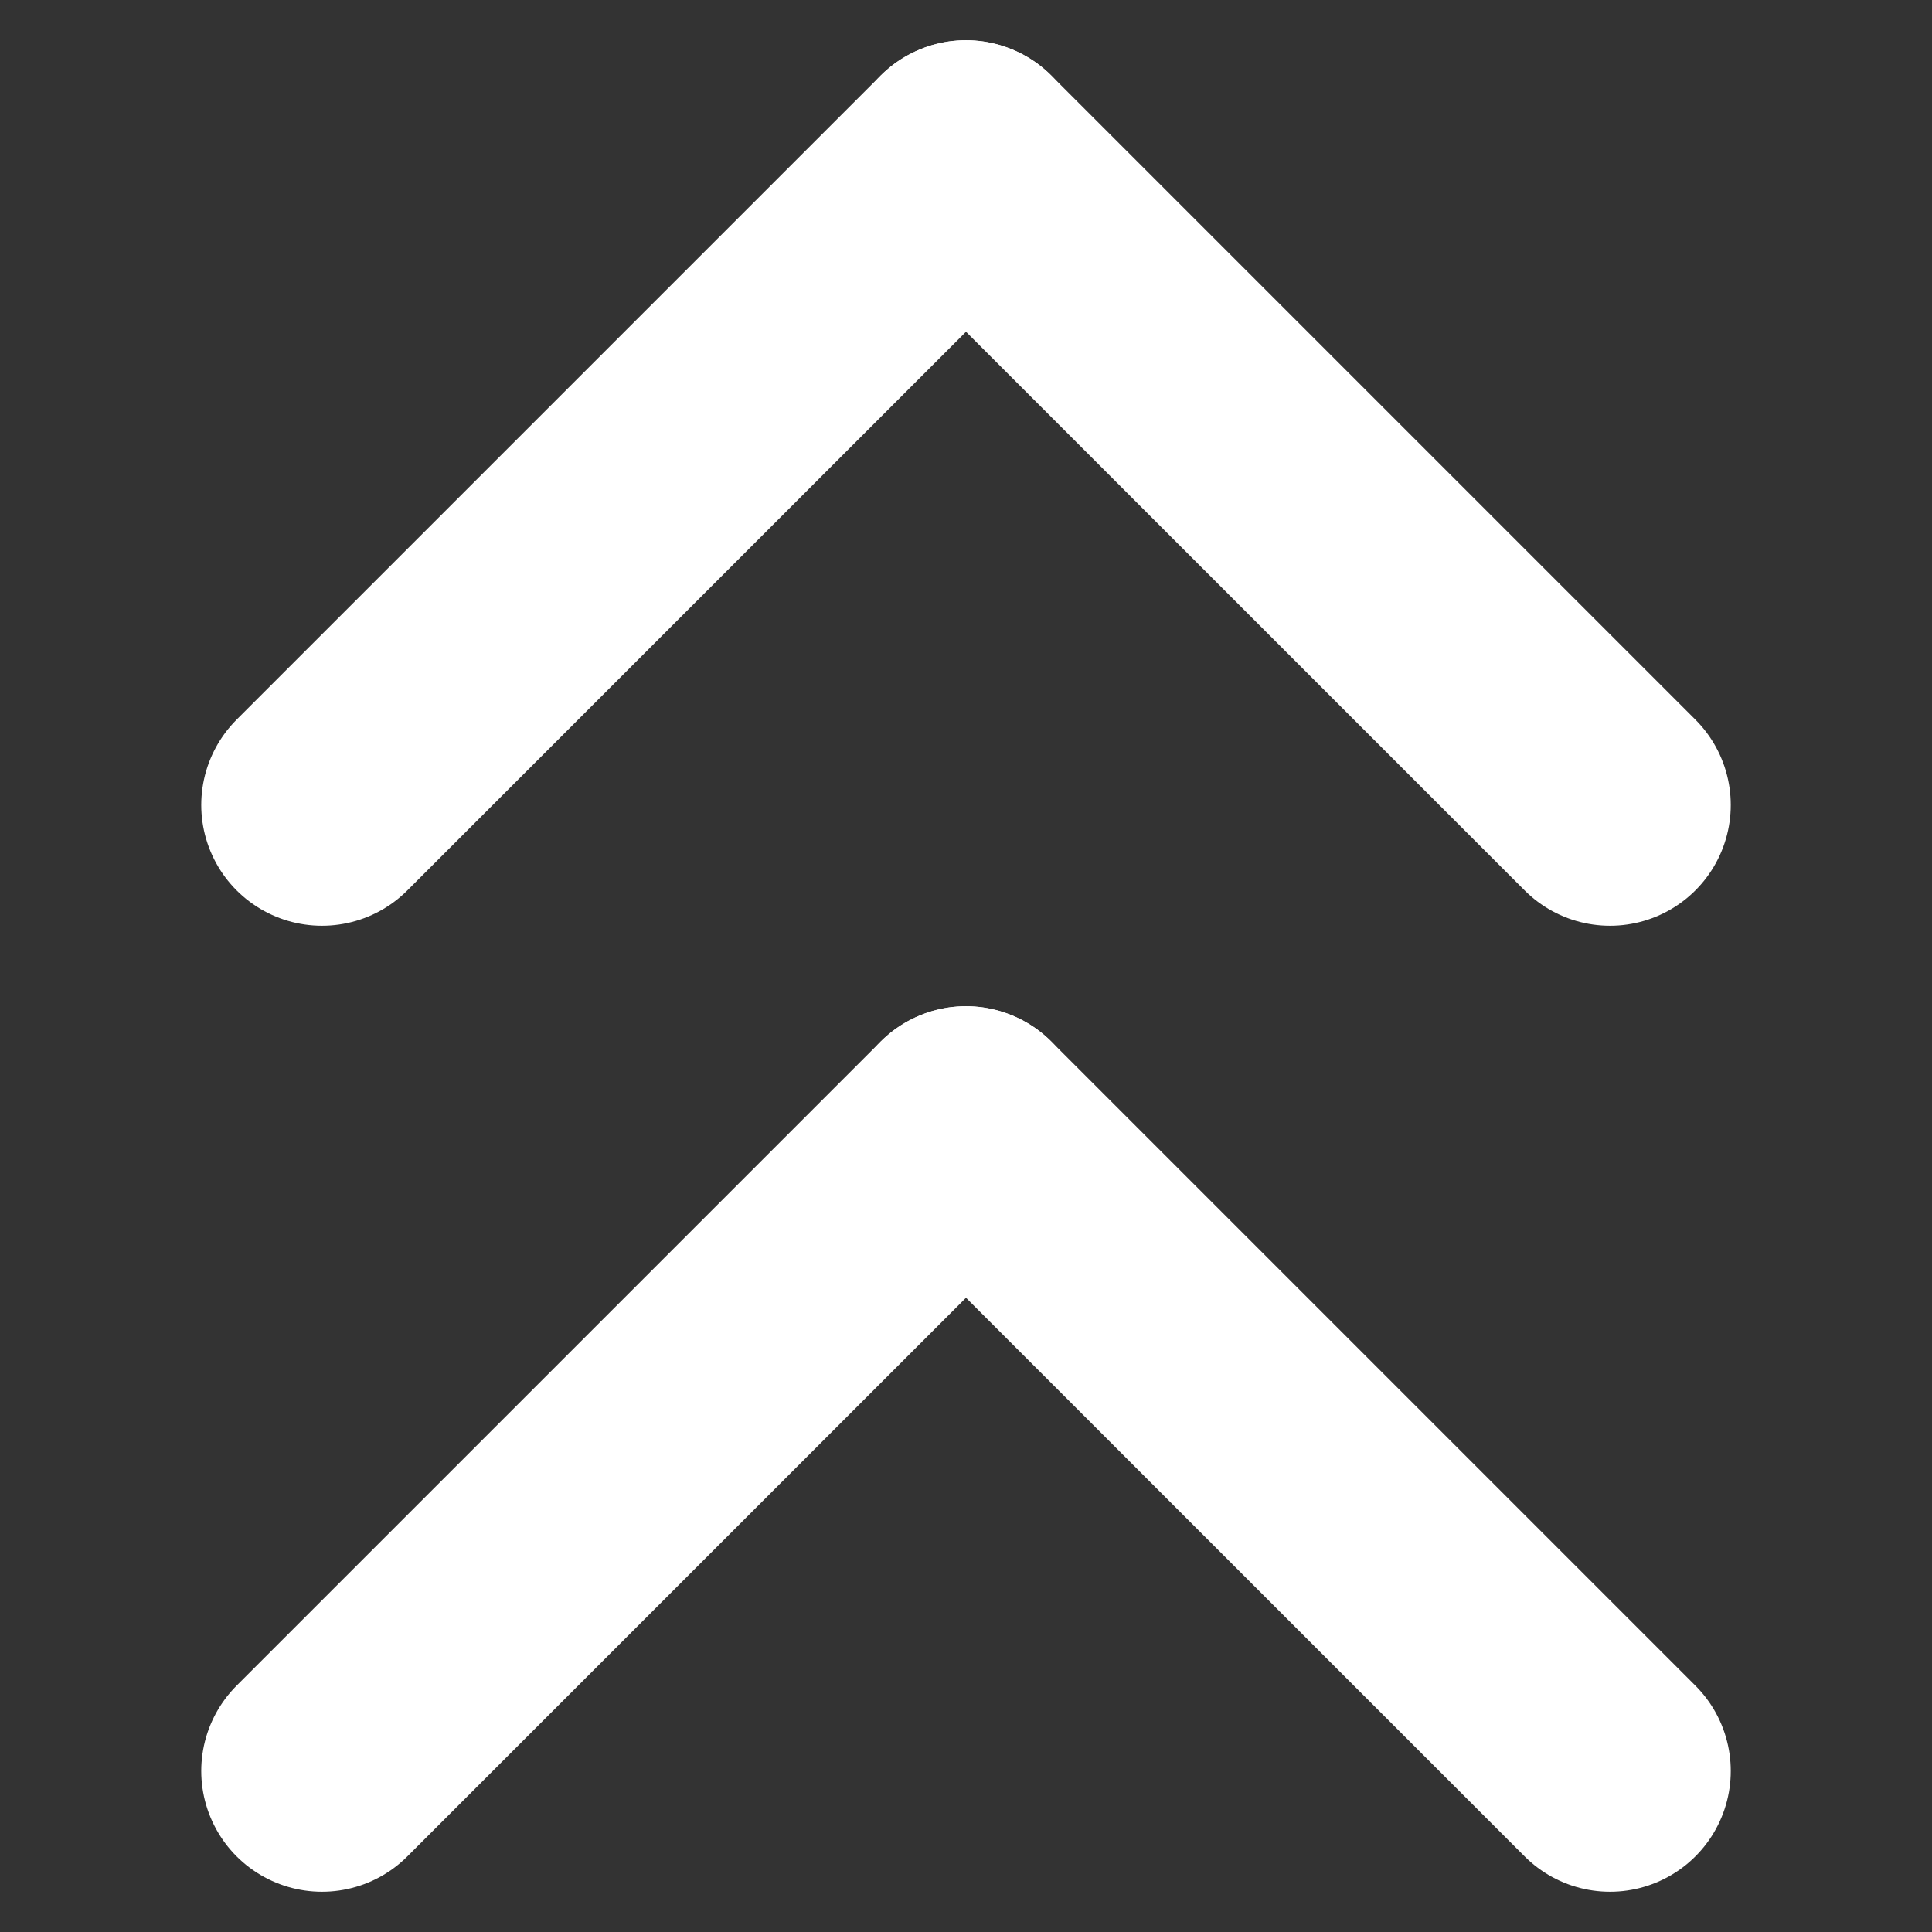 <?xml version="1.0" encoding="utf-8"?>
<!-- Generator: Adobe Illustrator 24.0.0, SVG Export Plug-In . SVG Version: 6.00 Build 0)  -->
<svg version="1.1" id="Ebene_1" xmlns="http://www.w3.org/2000/svg" xmlns:xlink="http://www.w3.org/1999/xlink" xml:space="preserve"
    viewport="0 0 24 24" width="24px" height="24px"
>
    <rect width="100%" height="100%" fill="#333333" stroke="none"/>
    <path fill="none" fill-rule="evenodd" stroke="#fff" stroke-linecap="round" stroke-width="3" d="M4 10 L12 2" />
    <path fill="none" fill-rule="evenodd" stroke="#fff" stroke-linecap="round" stroke-width="3" d="M12 2 L20 10" />

    <path fill="none" fill-rule="evenodd" stroke="#fff" stroke-linecap="round" stroke-width="3" d="M4 22 L12 14" />
    <path fill="none" fill-rule="evenodd" stroke="#fff" stroke-linecap="round" stroke-width="3" d="M12 14 L20 22" />
</svg> 